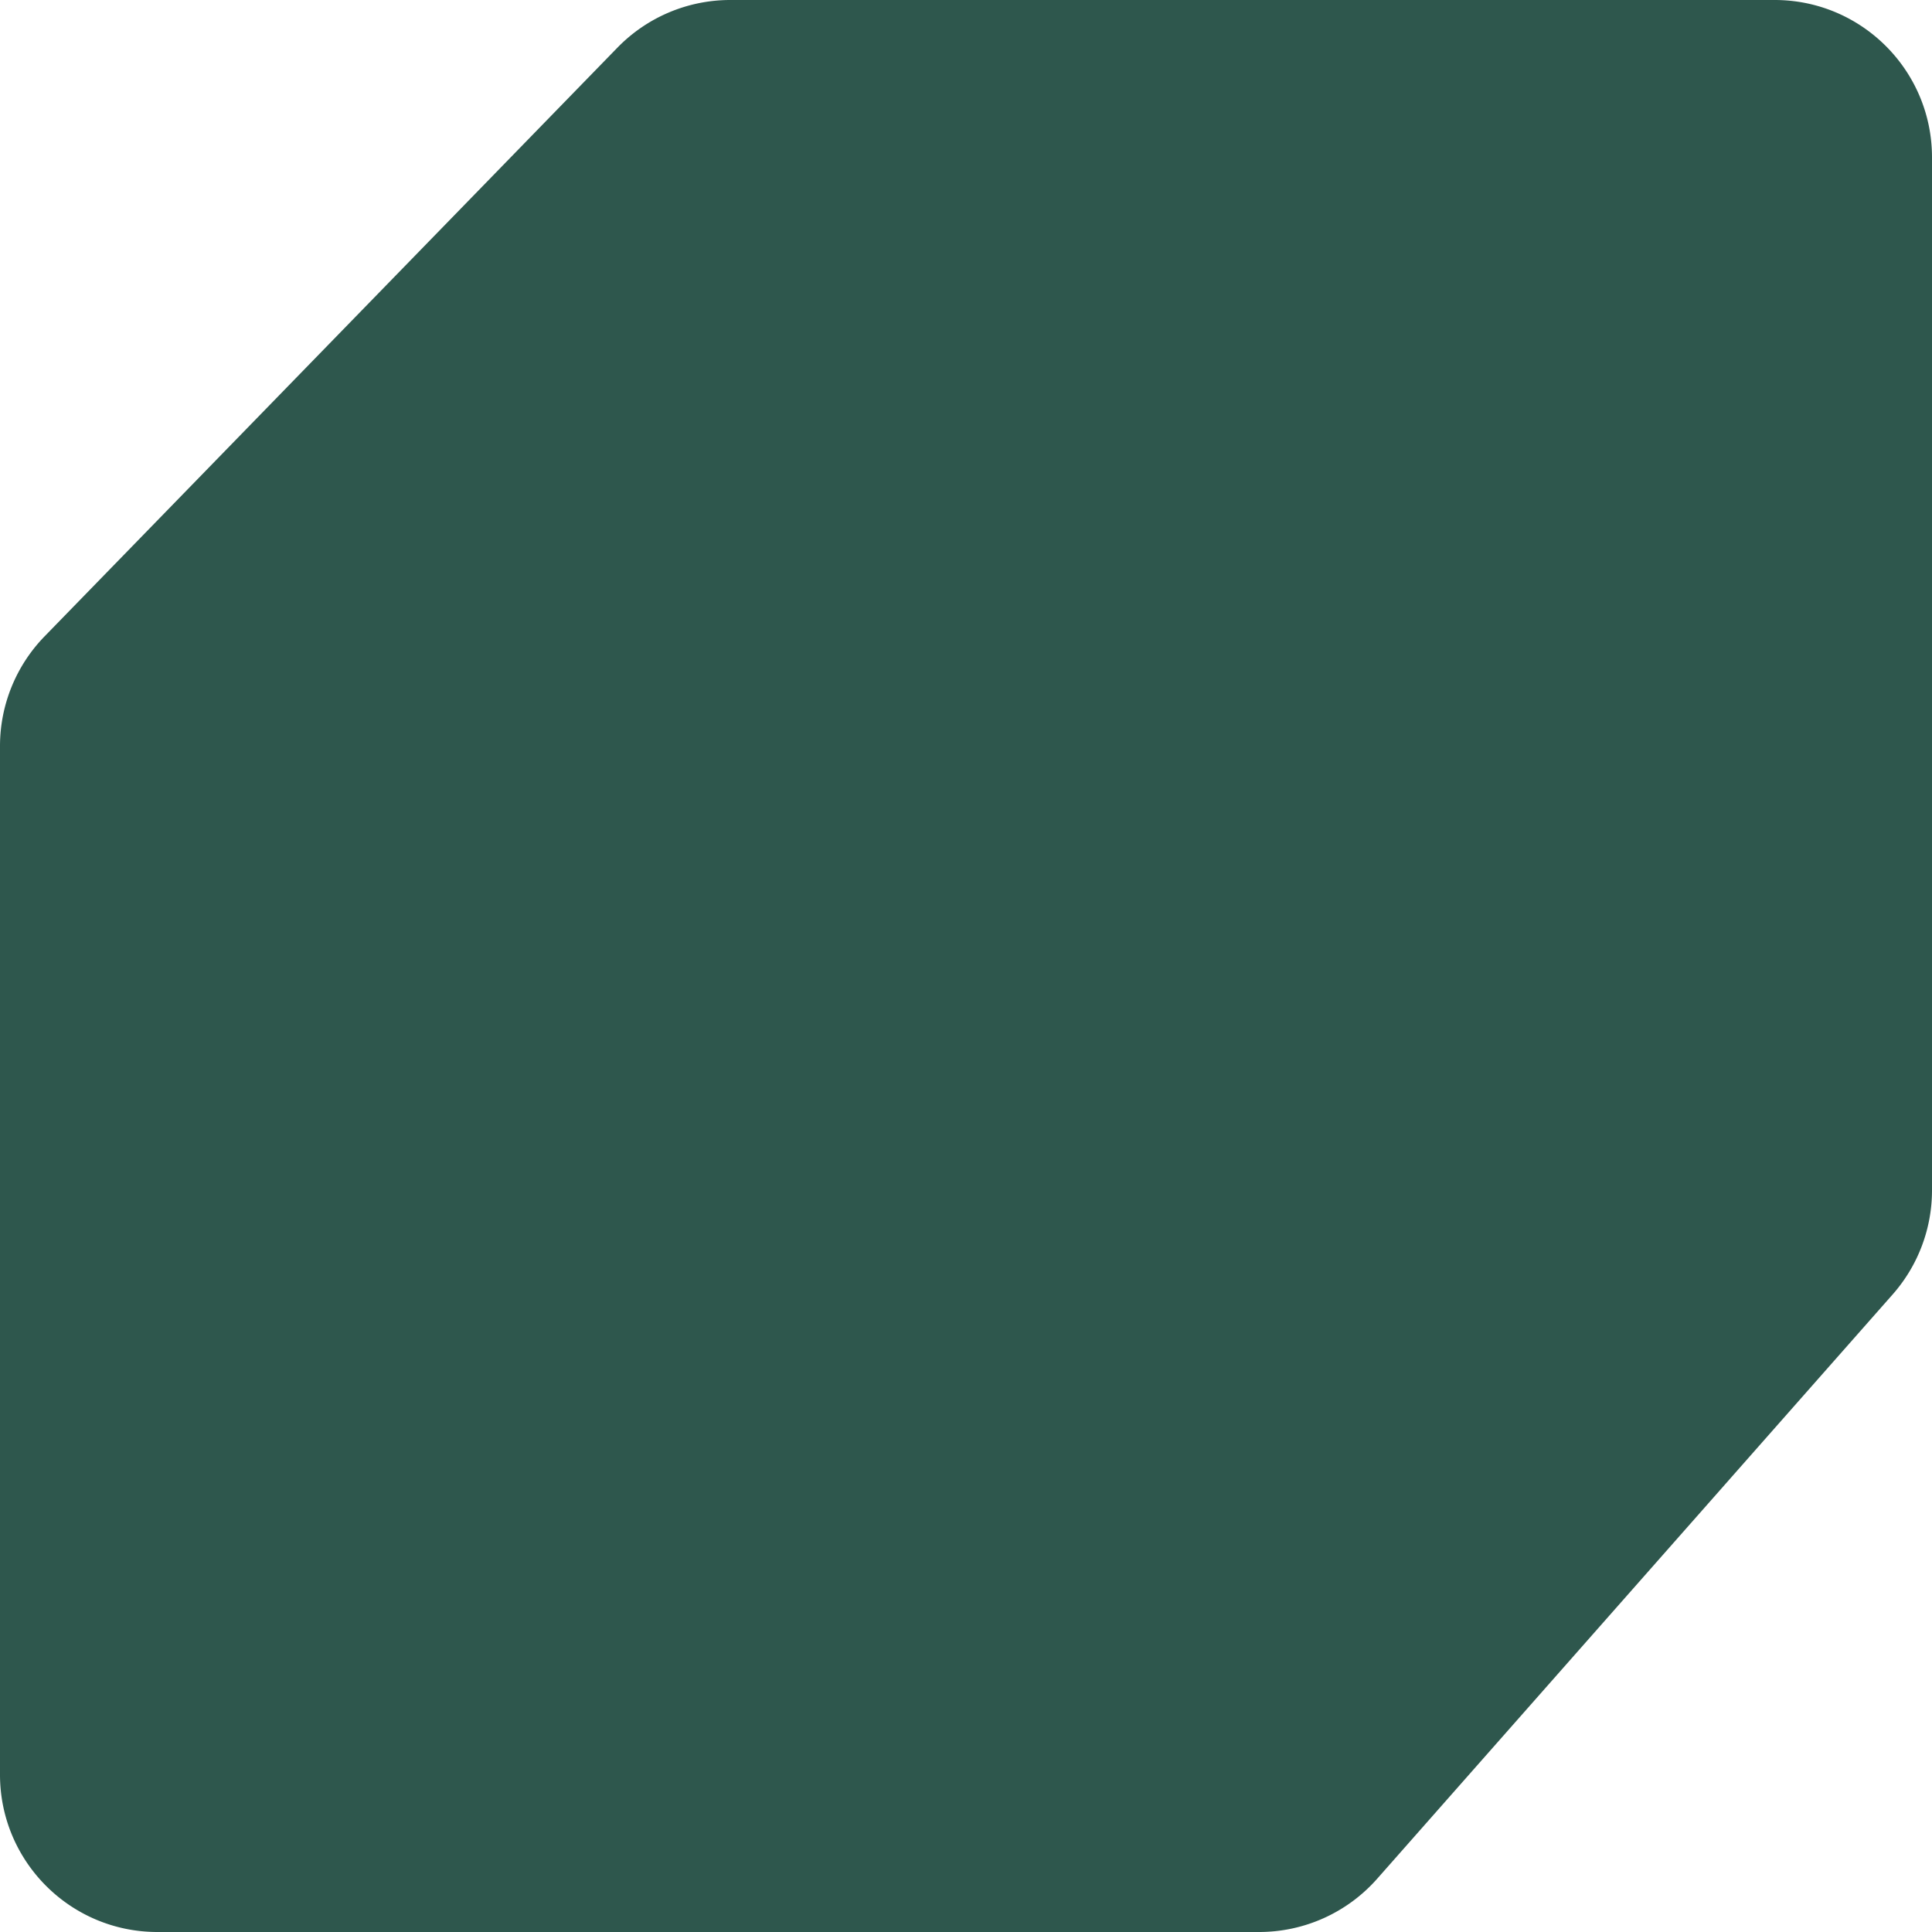 <svg width="491" height="491" fill="none" xmlns="http://www.w3.org/2000/svg"><path d="M156.921 12.104A39.998 39.998 0 0 1 185.588 0H451c22.091 0 40 17.909 40 40v262.512a40.001 40.001 0 0 1-10.004 26.463L349.998 477.463A40 40 0 0 1 320.002 491H40c-22.091 0-40-17.909-40-40V189.615a40.002 40.002 0 0 1 11.333-27.896L156.92 12.104Z" fill="#2E574D"/></svg>